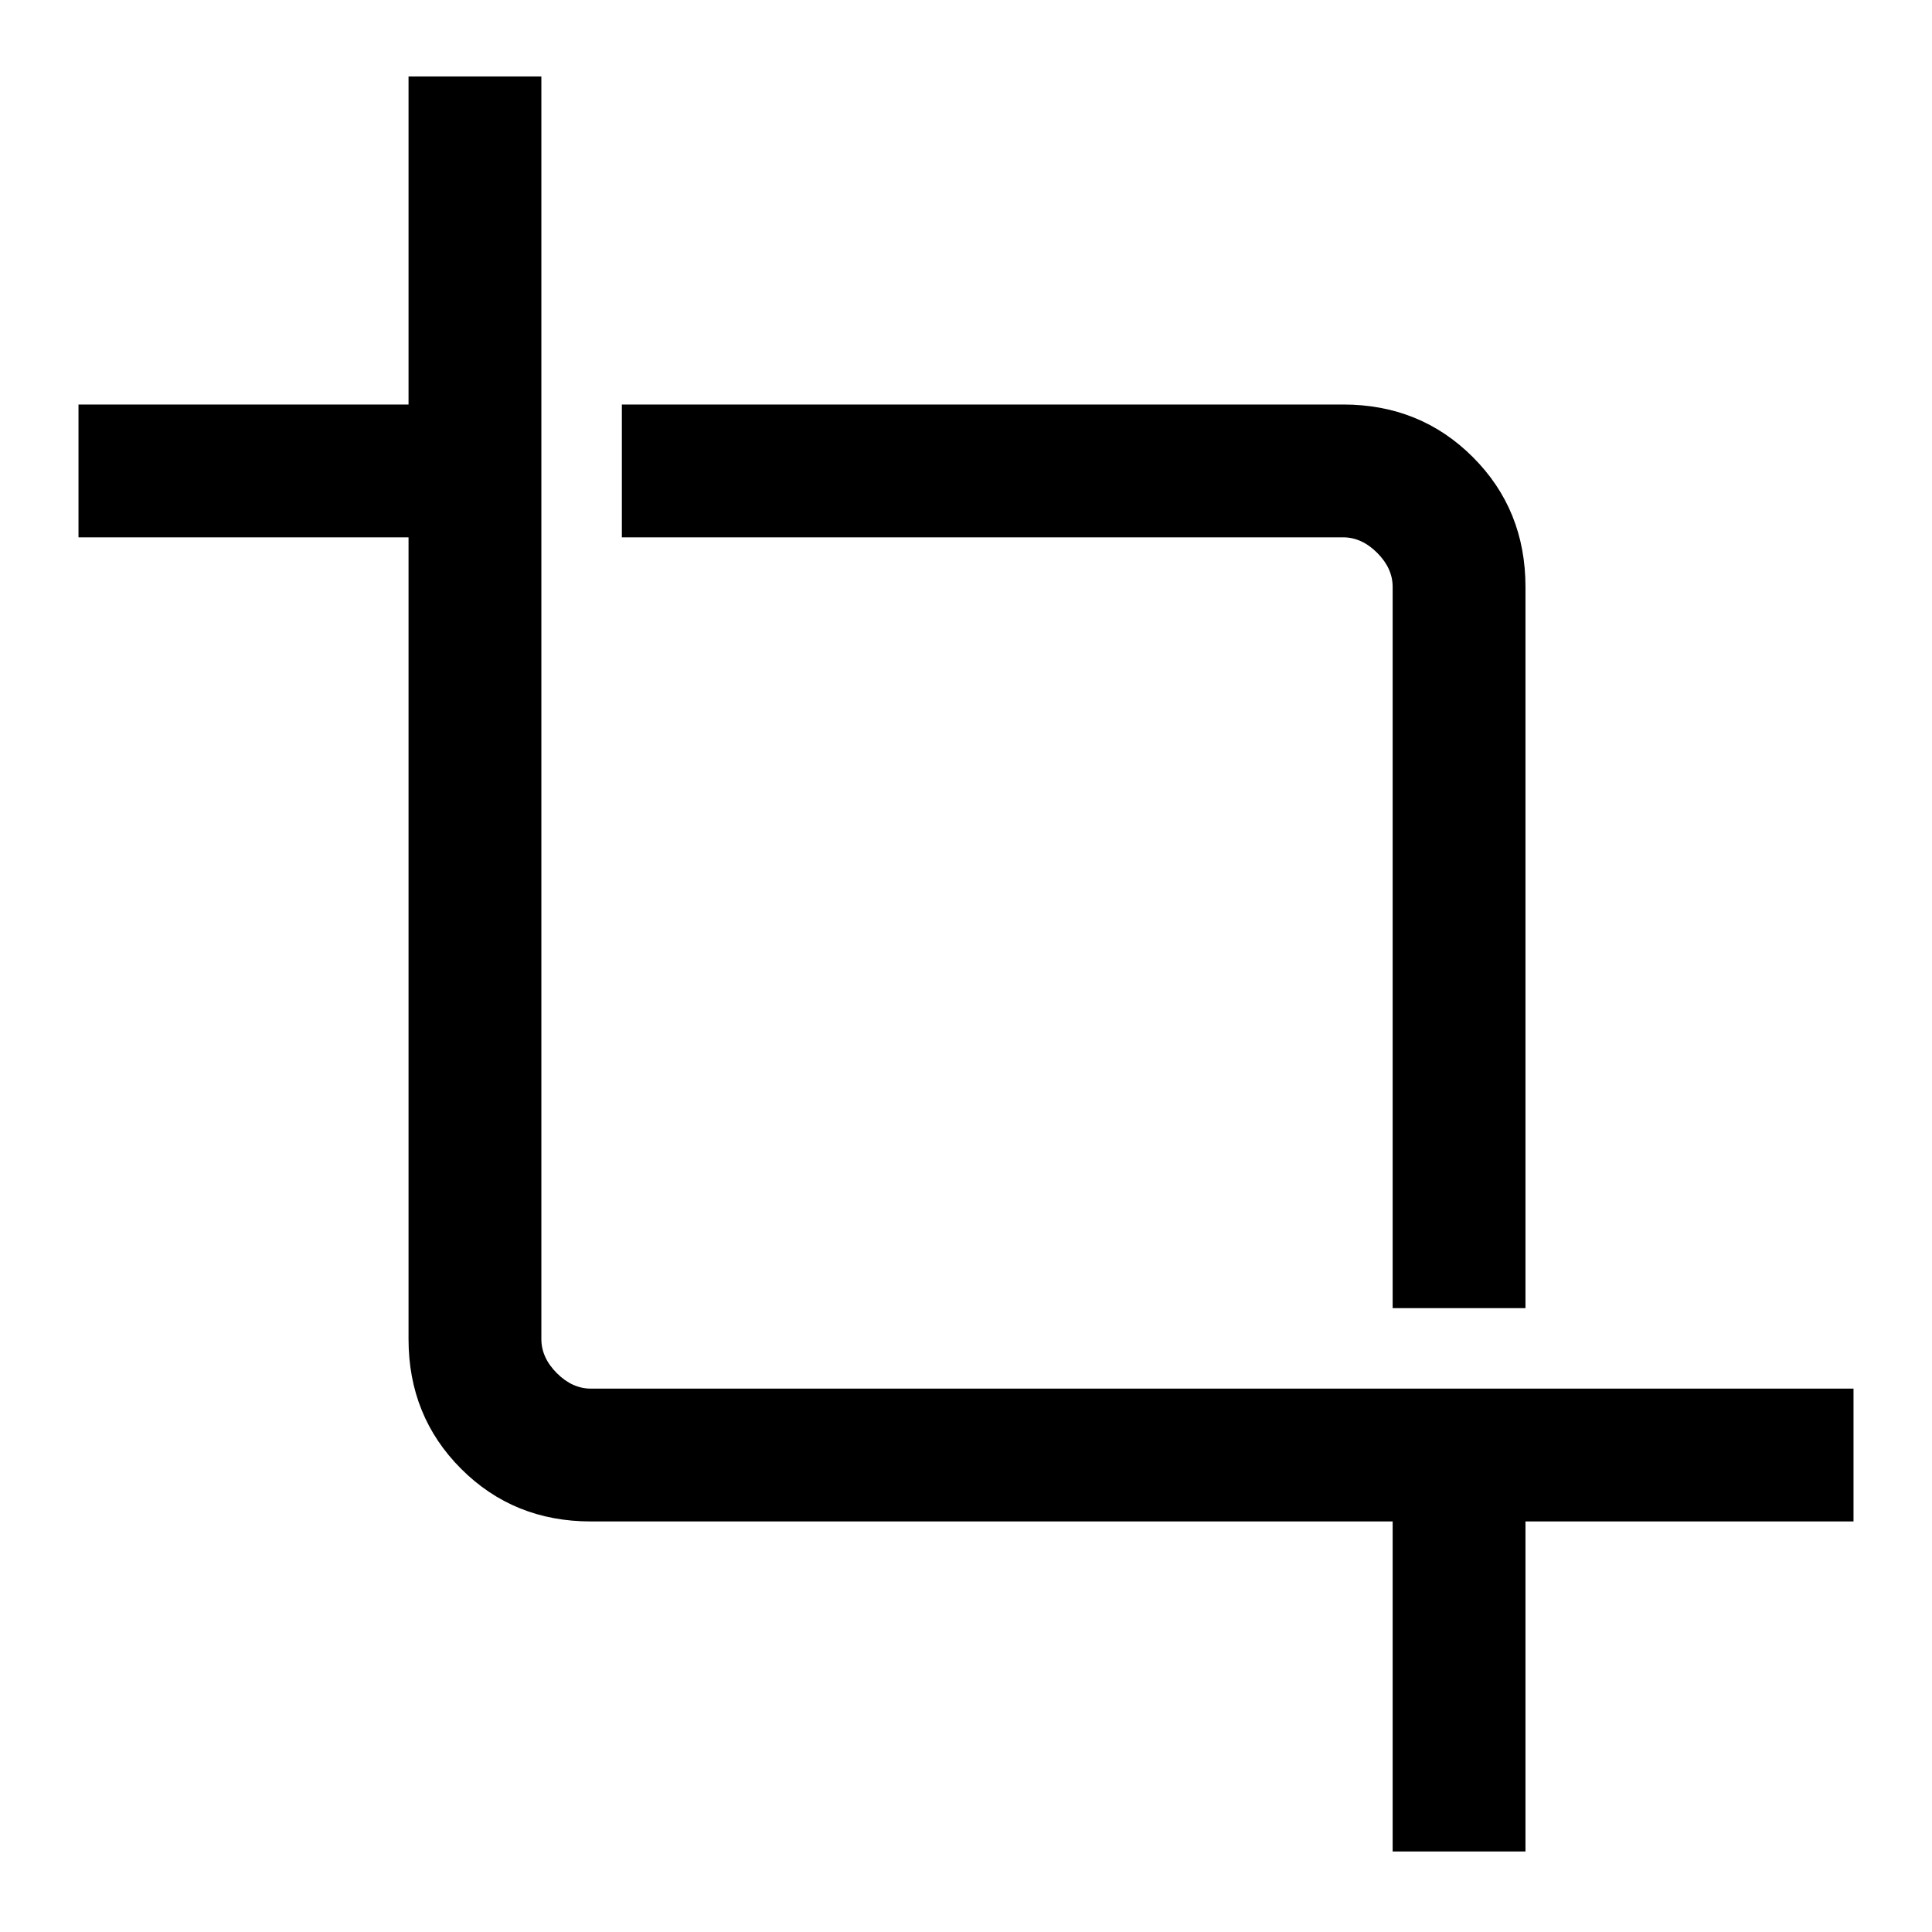 <svg xmlns="http://www.w3.org/2000/svg" height="24" viewBox="0 -960 960 960" width="24"><path d="M692-40v-164H293.62q-38.35 0-64.48-26.14Q203-256.27 203-294.62V-693H39v-66h164v-163h66v627.38q0 9.24 7.69 16.93 7.69 7.69 16.93 7.69H921v66H758v164h-66Zm0-270v-358.38q0-9.24-7.69-16.93-7.69-7.69-16.93-7.69H309v-66h358.38q38.35 0 64.48 26.14Q758-706.73 758-668.38V-310h-66Z"/></svg>